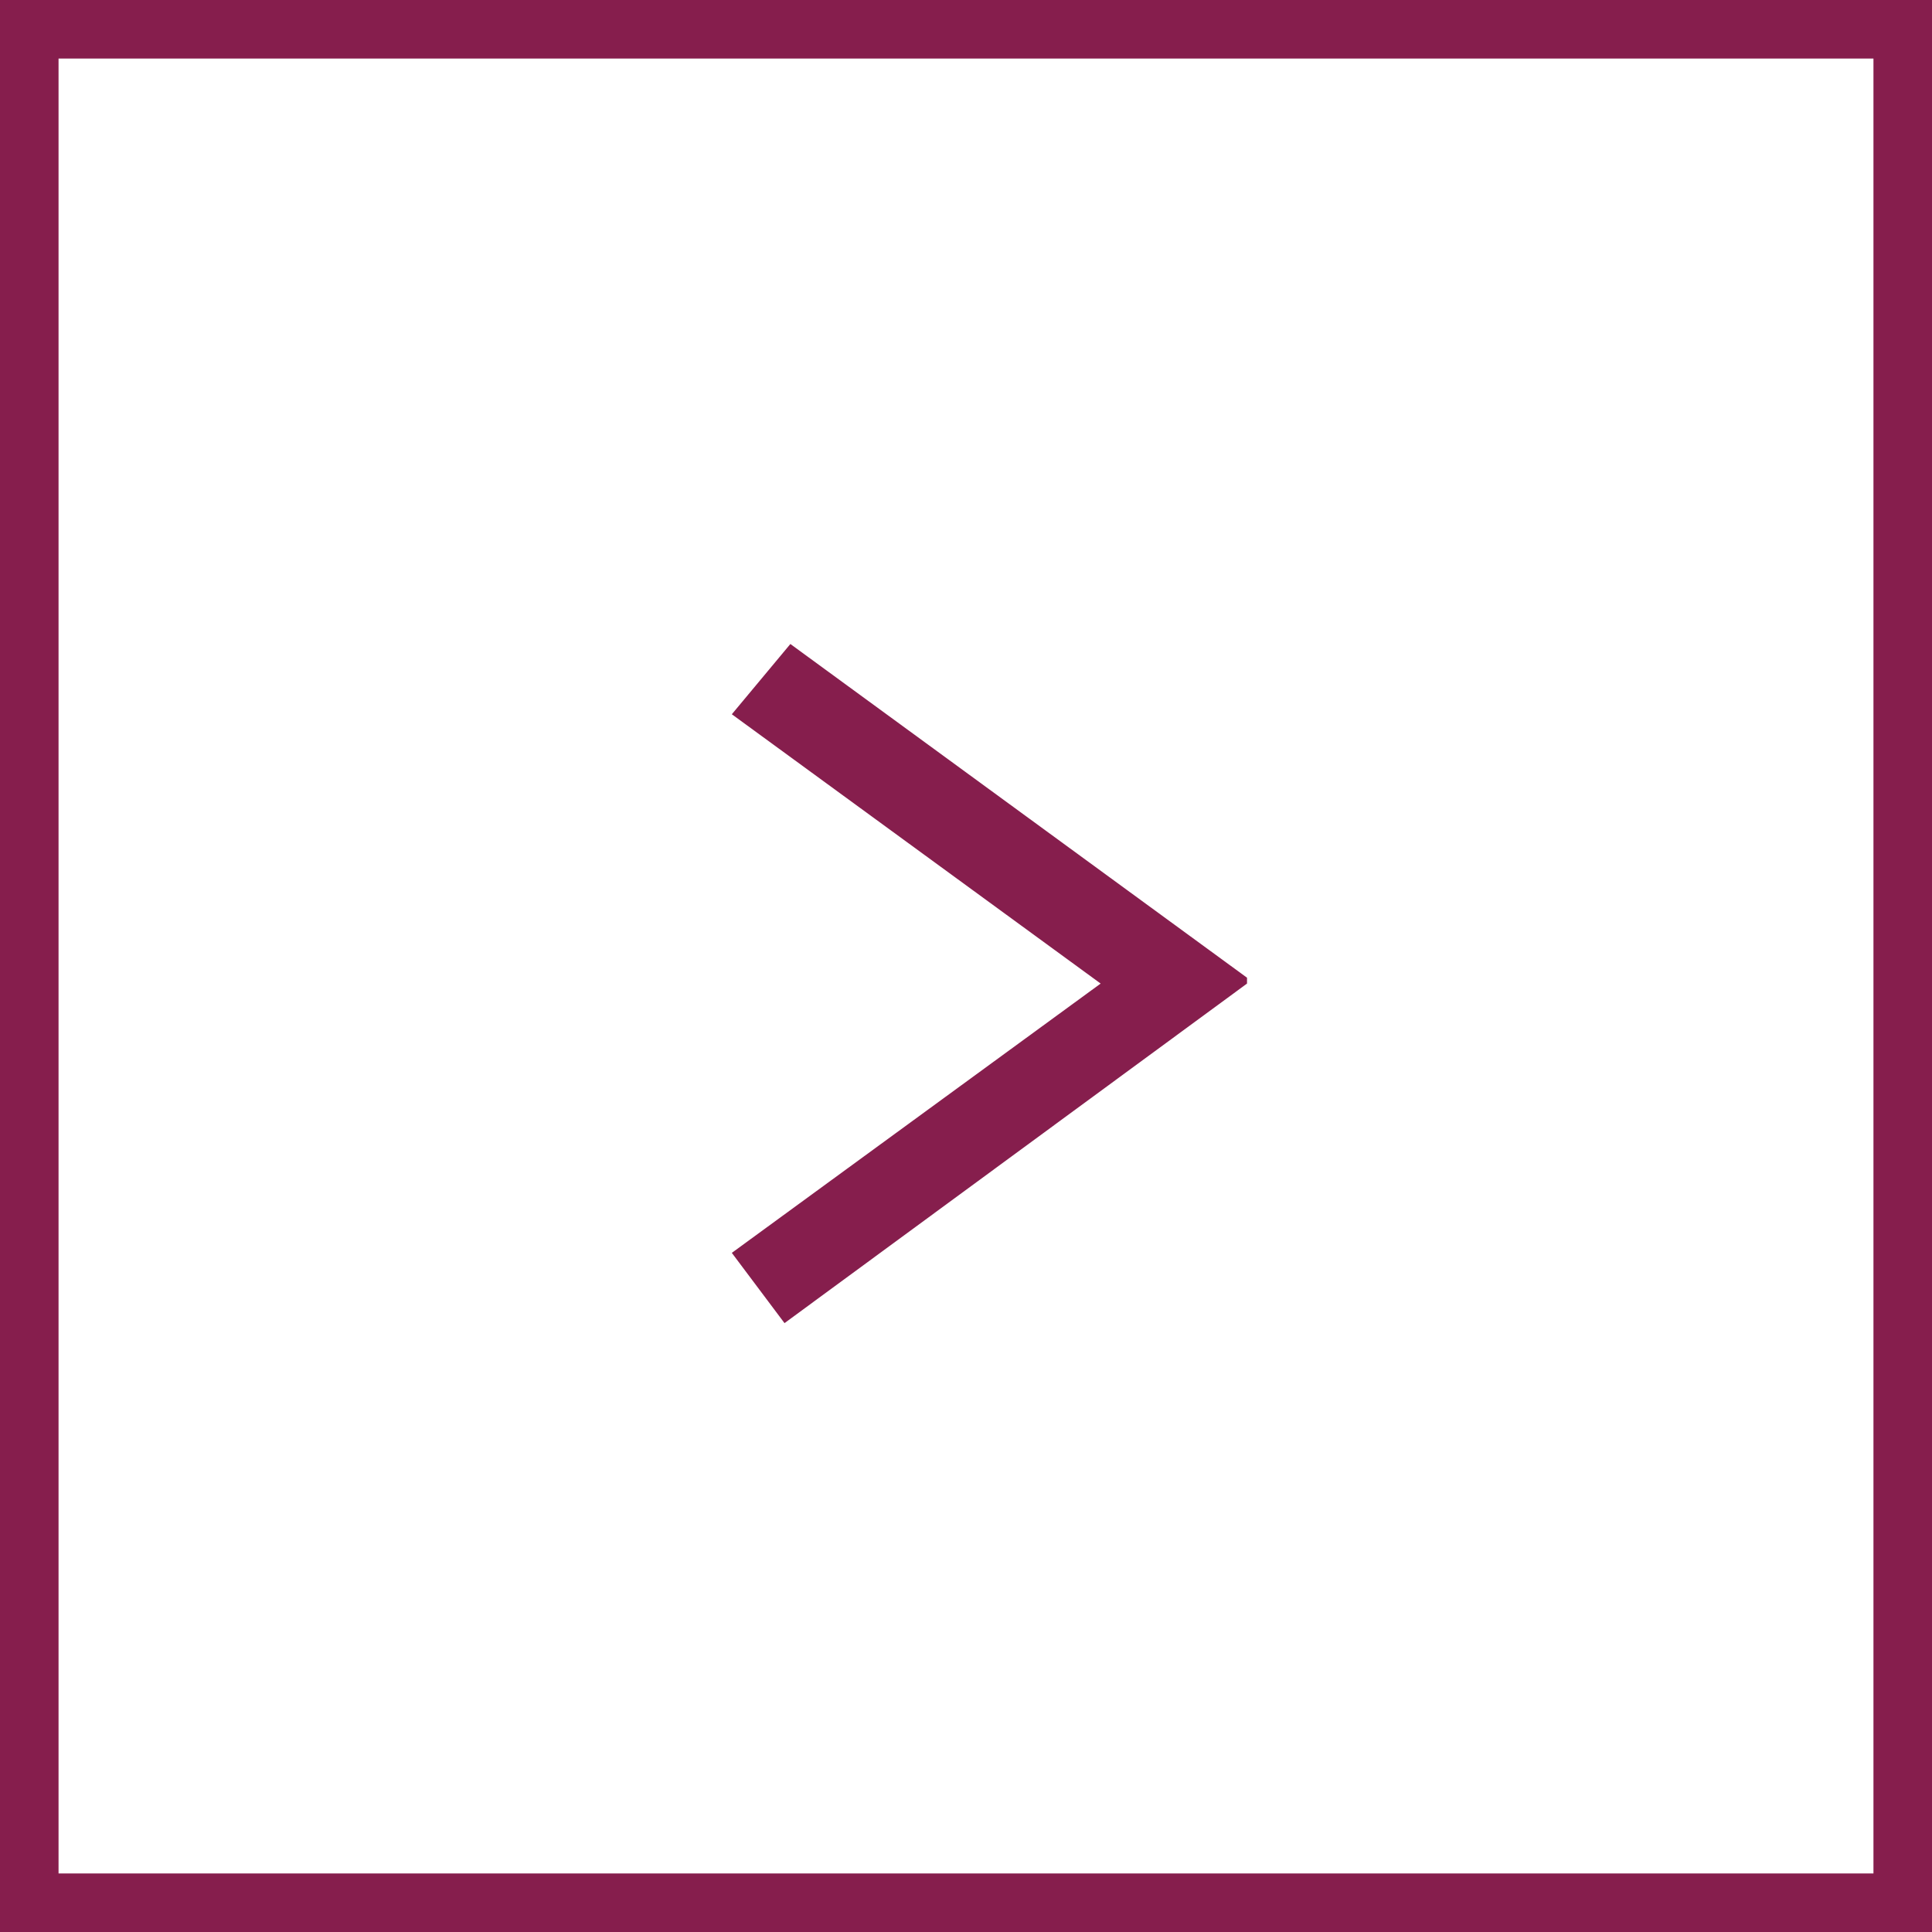 <?xml version="1.0" encoding="utf-8"?>
<!-- Generator: Adobe Illustrator 22.1.0, SVG Export Plug-In . SVG Version: 6.00 Build 0)  -->
<svg version="1.1" id="Layer_1" xmlns="http://www.w3.org/2000/svg" xmlns:xlink="http://www.w3.org/1999/xlink" x="0px" y="0px"
	 viewBox="0 0 33 33" style="enable-background:new 0 0 33 33;" xml:space="preserve">
<style type="text/css">
	.st0{fill:#861E4D;}
</style>
<title>timeline_btn</title>
<g id="Layer_2_1_">
	<g id="Layer_1-2">
		<path class="st0" d="M0,0h33v33H0V0z M32,1H1v31h31V1z"/>
		<path class="st0" d="M13.4,22.6l-0.9-1.2l6.3-4.6l-6.3-4.6l1-1.2l7.8,5.7v0.1L13.4,22.6z"/>
	</g>
</g>
</svg>
